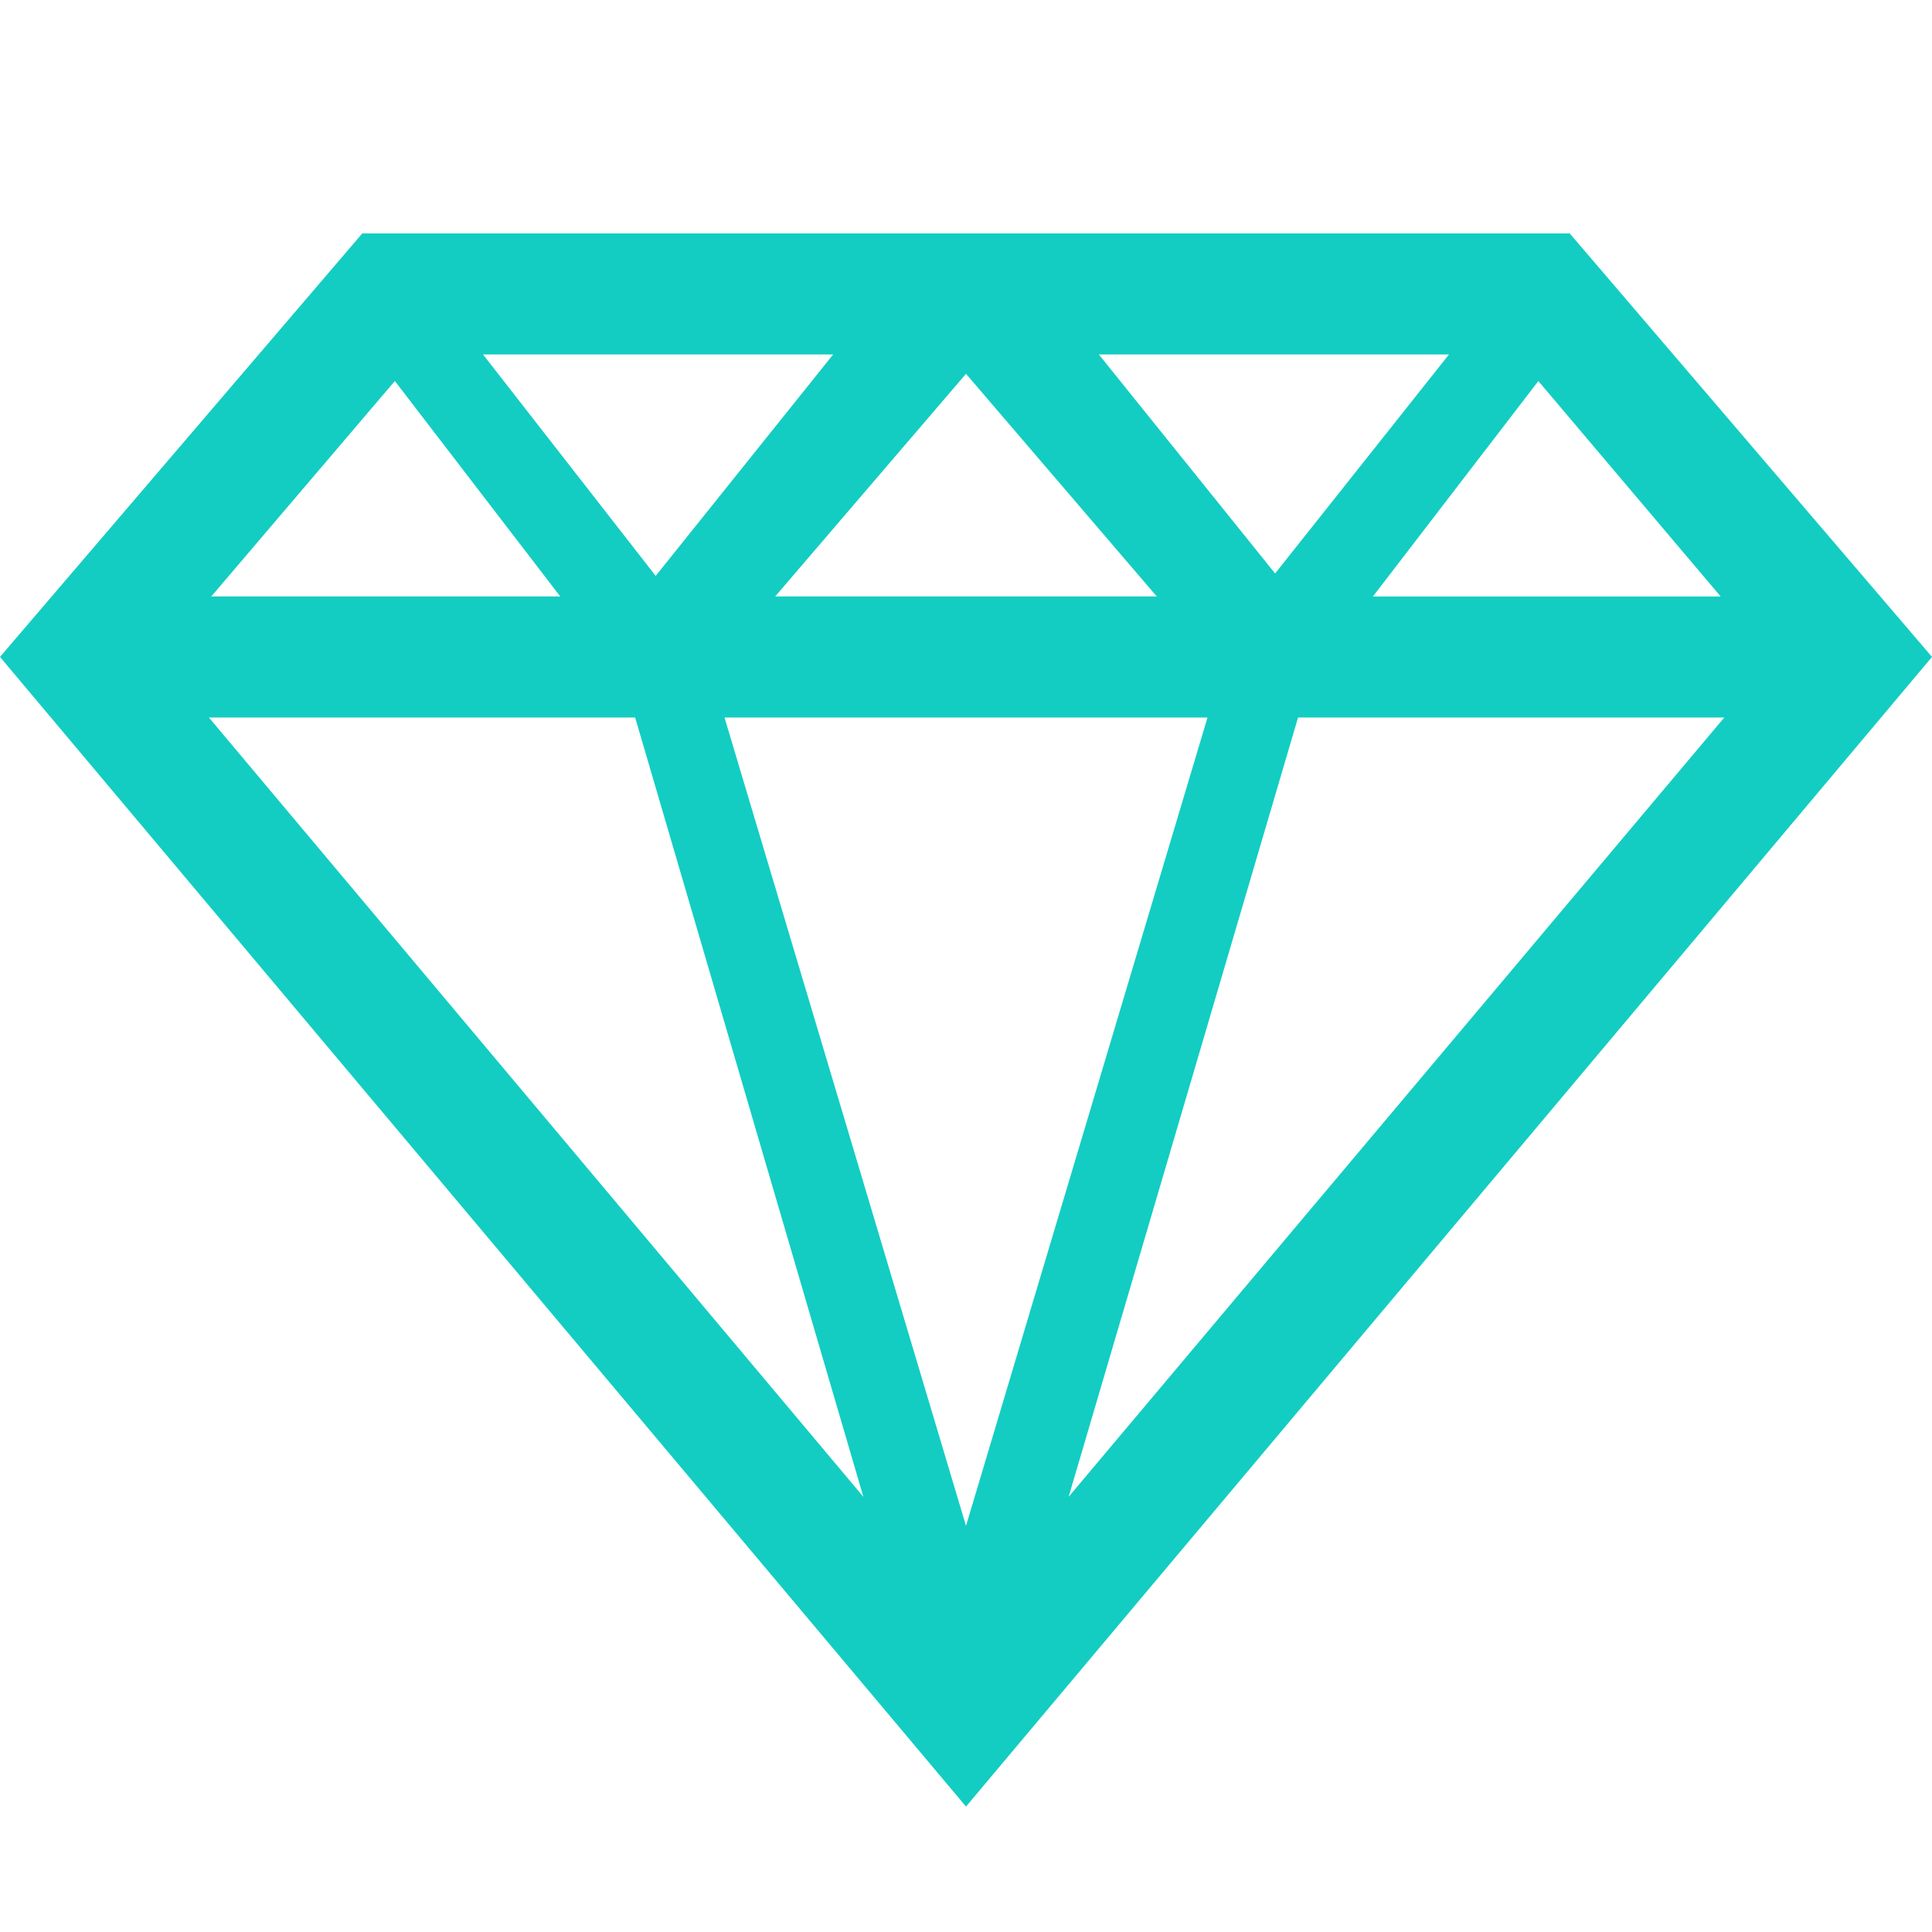 <svg xmlns="http://www.w3.org/2000/svg" width="48" height="48" viewBox="0 0 48 48">
    <g fill="none" fill-rule="evenodd">
        <g fill-rule="nonzero">
            <g>
                <g fill="#13CDC2">
                    <path d="M39 .38H9L0 10.901l24 28.563 24-28.563L39 .38zM13.92 9.398H5.25l4.56-5.352L13.92 9.4zm5.34 0L24 3.867l4.74 5.532h-9.48zM30 12.406l-6 20.083-6-20.083h12zm-14.22 0l5.67 19.362L5.19 12.406h10.59zm16.47 0h10.59L26.55 31.768l5.7-19.362zm1.86-3.007l4.11-5.352L42.75 9.4h-8.7.06zM36 3.386l-4.32 5.442-4.38-5.442H36zM16.29 8.888L12 3.386h8.7l-4.41 5.502z" transform="translate(-202 -4977) translate(202 4977) translate(0 5.42)"/>
                </g>
                <path d="M0 0H48V48H0z" transform="translate(-202 -4977) translate(202 4977)"/>
            </g>
        </g>
    </g>
</svg>
